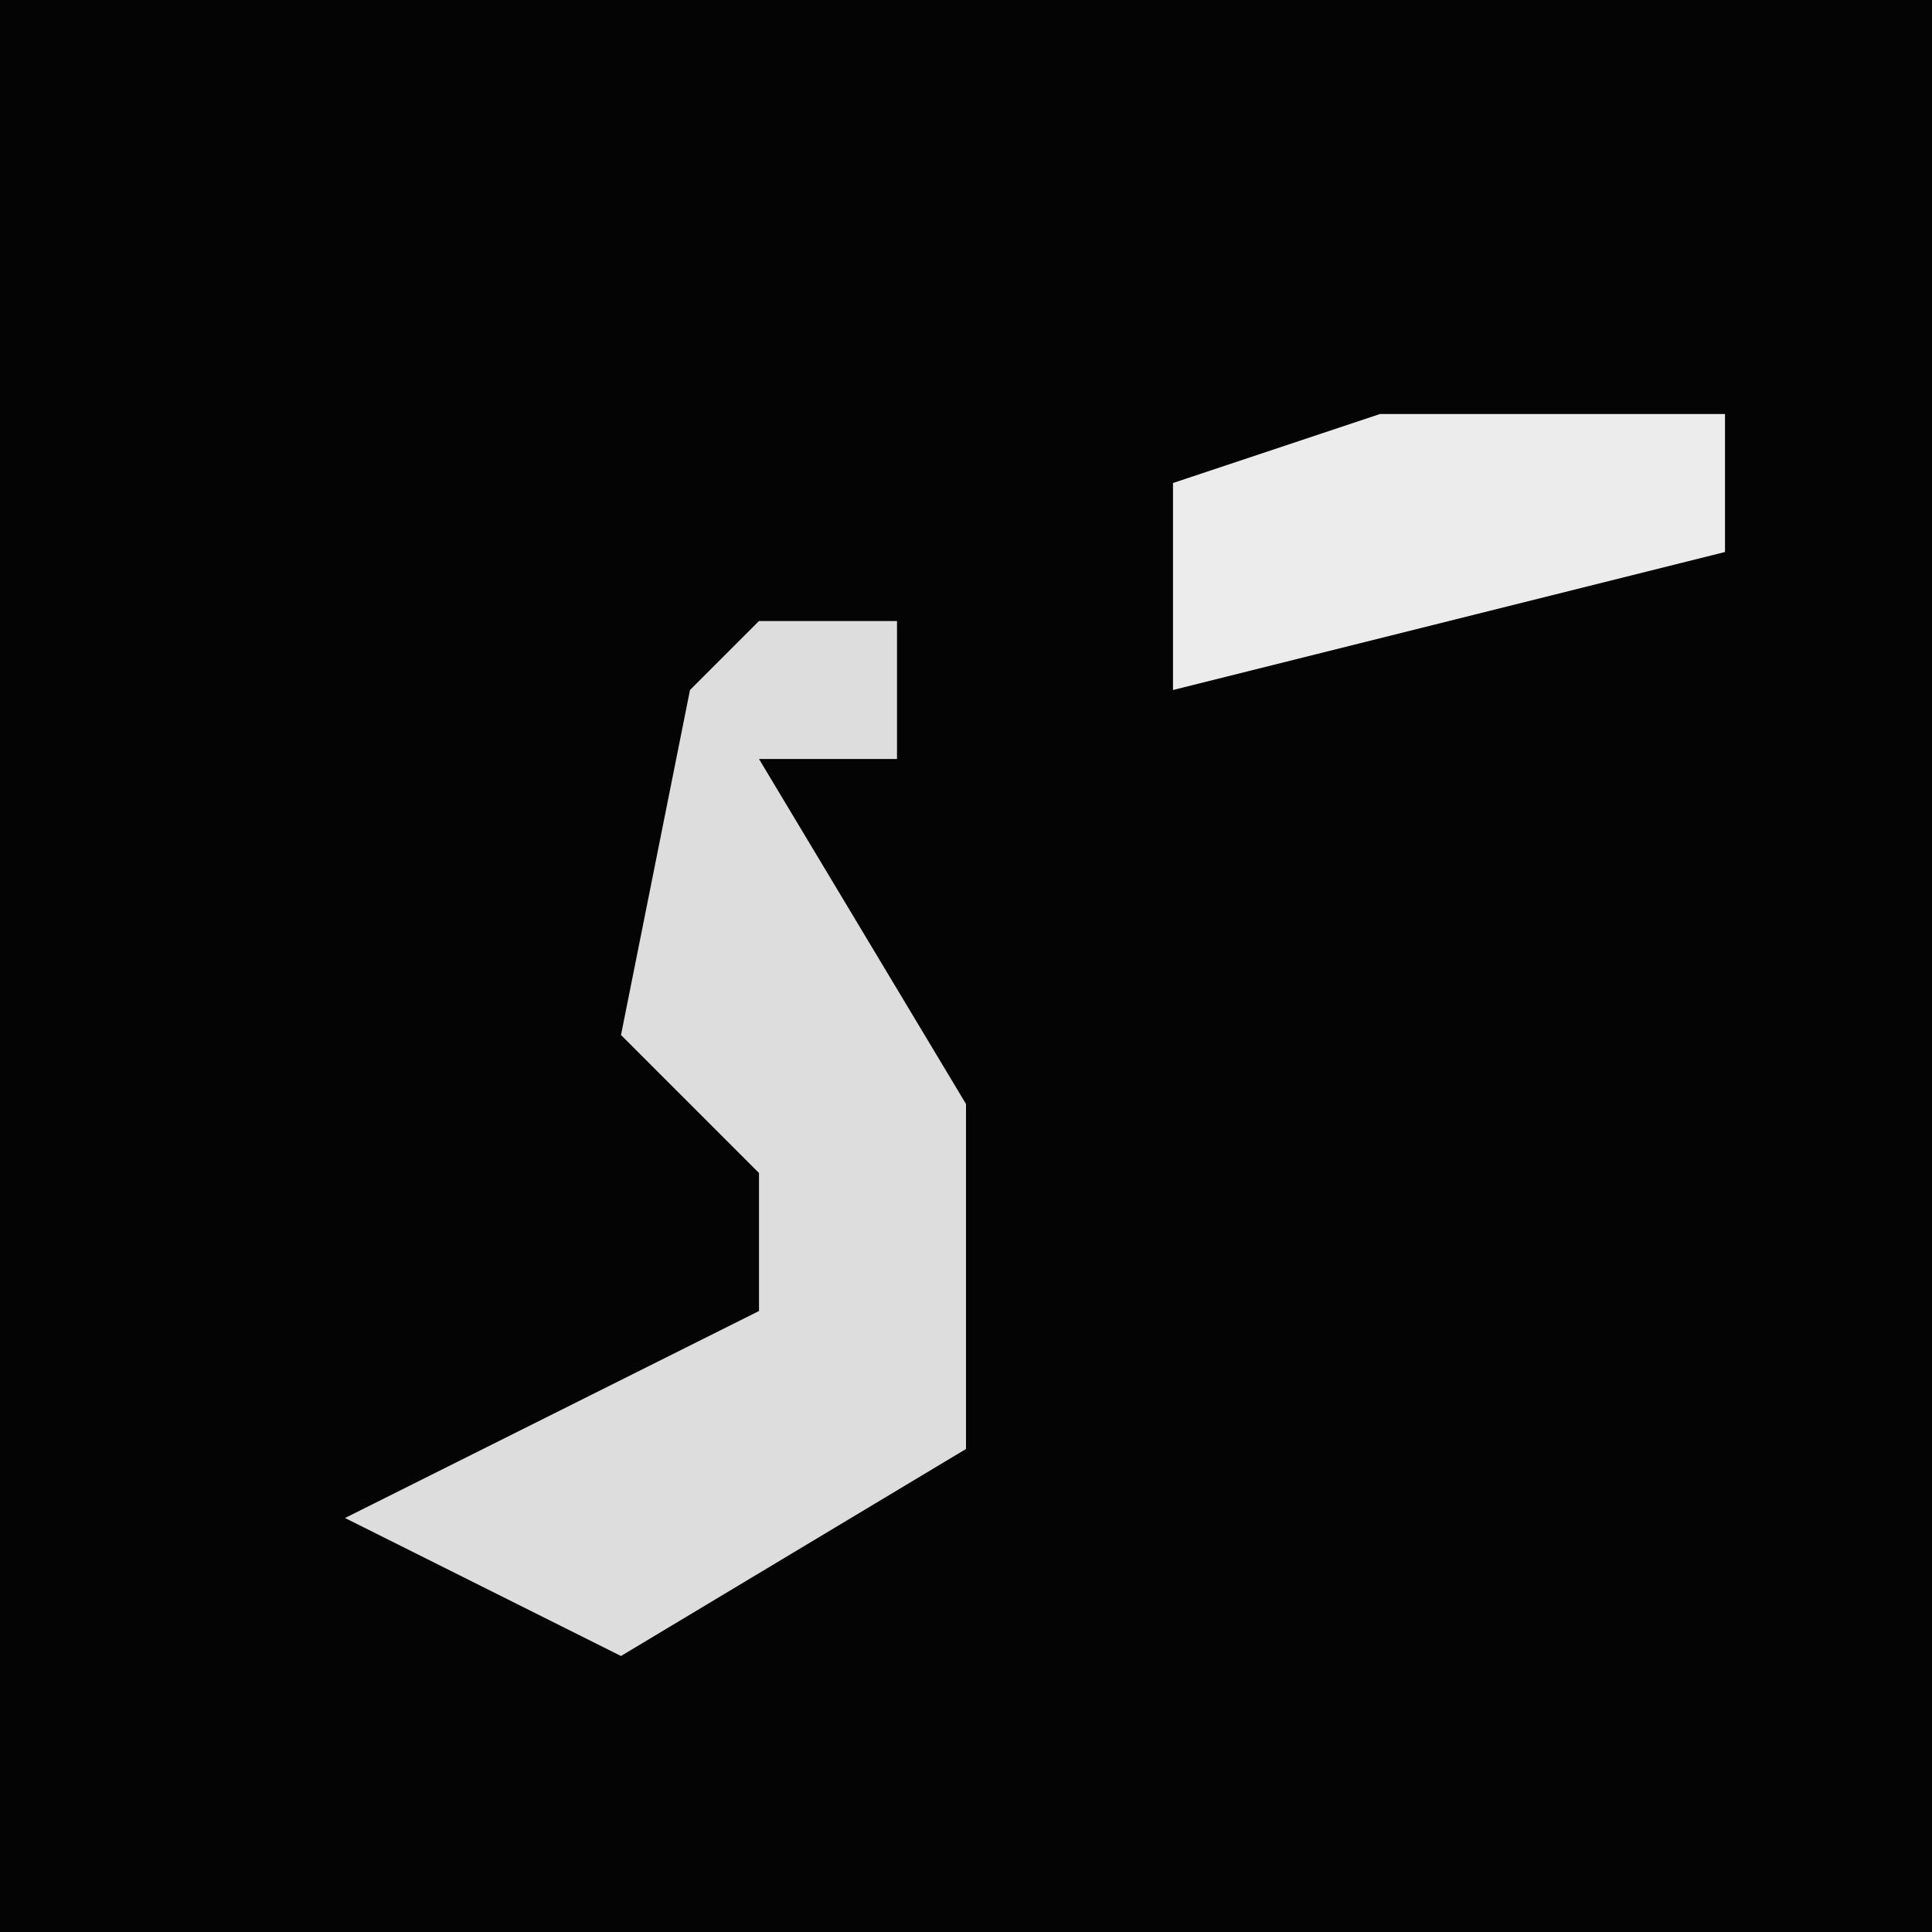 <?xml version="1.0" encoding="UTF-8"?>
<svg version="1.1" xmlns="http://www.w3.org/2000/svg" width="28" height="28">
<path d="M0,0 L28,0 L28,28 L0,28 Z " fill="#040404" transform="translate(0,0)"/>
<path d="M0,0 L2,0 L2,2 L0,2 L3,7 L3,12 L-2,15 L-6,13 L0,10 L0,8 L-2,6 L-1,1 Z " fill="#DDDDDD" transform="translate(11,9)"/>
<path d="M0,0 L5,0 L5,2 L-3,4 L-3,1 Z " fill="#ECECEC" transform="translate(20,6)"/>
</svg>
